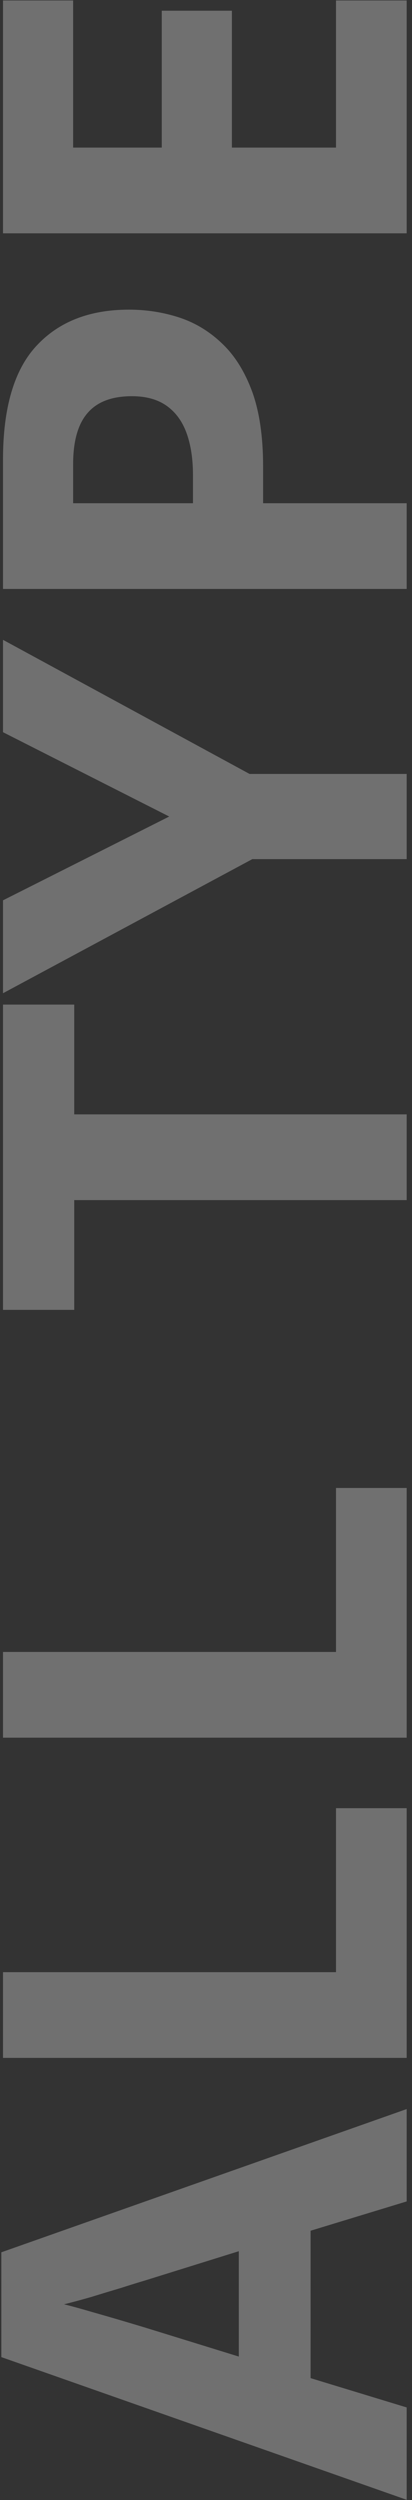 <svg width="51" height="309" viewBox="0 0 51 309" fill="none" xmlns="http://www.w3.org/2000/svg">
<rect x="0" y="0" width="51" height="309" fill="#333333" stroke="none"/>
<path d="M50.342 272.095L38.447 275.718V293.936L50.342 297.559V308.975L0.166 291.338V278.384L50.342 260.679V272.095ZM29.561 278.248L17.939 281.871C17.165 282.098 16.174 282.406 14.966 282.793C13.735 283.158 12.493 283.534 11.24 283.921C9.964 284.286 8.859 284.582 7.925 284.81C8.859 285.038 10.021 285.357 11.411 285.767C12.778 286.154 14.077 286.53 15.308 286.895C16.538 287.26 17.415 287.522 17.939 287.681L29.561 291.27V278.248ZM50.342 254.356H0.371V243.76H41.592V223.492H50.342V254.356ZM50.342 214.776H0.371L0.371 204.18H41.592V183.912H50.342V214.776ZM50.342 137.735V148.331H9.189V161.9H0.371V124.166H9.189V137.735H50.342ZM20.947 100.923L0.371 90.499V79.082L30.894 95.66H50.342V106.187H31.235L0.371 122.764V111.28L20.947 100.923ZM0.371 56.831C0.371 50.383 1.761 45.678 4.541 42.715C7.298 39.753 11.104 38.272 15.957 38.272C18.145 38.272 20.241 38.602 22.246 39.263C24.229 39.924 25.994 41.006 27.544 42.51C29.093 43.991 30.324 45.974 31.235 48.458C32.124 50.941 32.568 54.006 32.568 57.652V62.198H50.342V72.793H0.371V56.831ZM9.053 57.378V62.198H23.887V58.711C23.887 56.729 23.625 55.009 23.101 53.55C22.576 52.092 21.756 50.964 20.64 50.166C19.523 49.369 18.088 48.97 16.333 48.97C13.872 48.97 12.049 49.654 10.864 51.021C9.657 52.388 9.053 54.507 9.053 57.378ZM50.342 0.059V28.838H0.371L0.371 0.059H9.053V18.243H20.024V1.324H28.706V18.243H41.592V0.059H50.342Z" fill="white" fill-opacity="0.3"/>
</svg>
